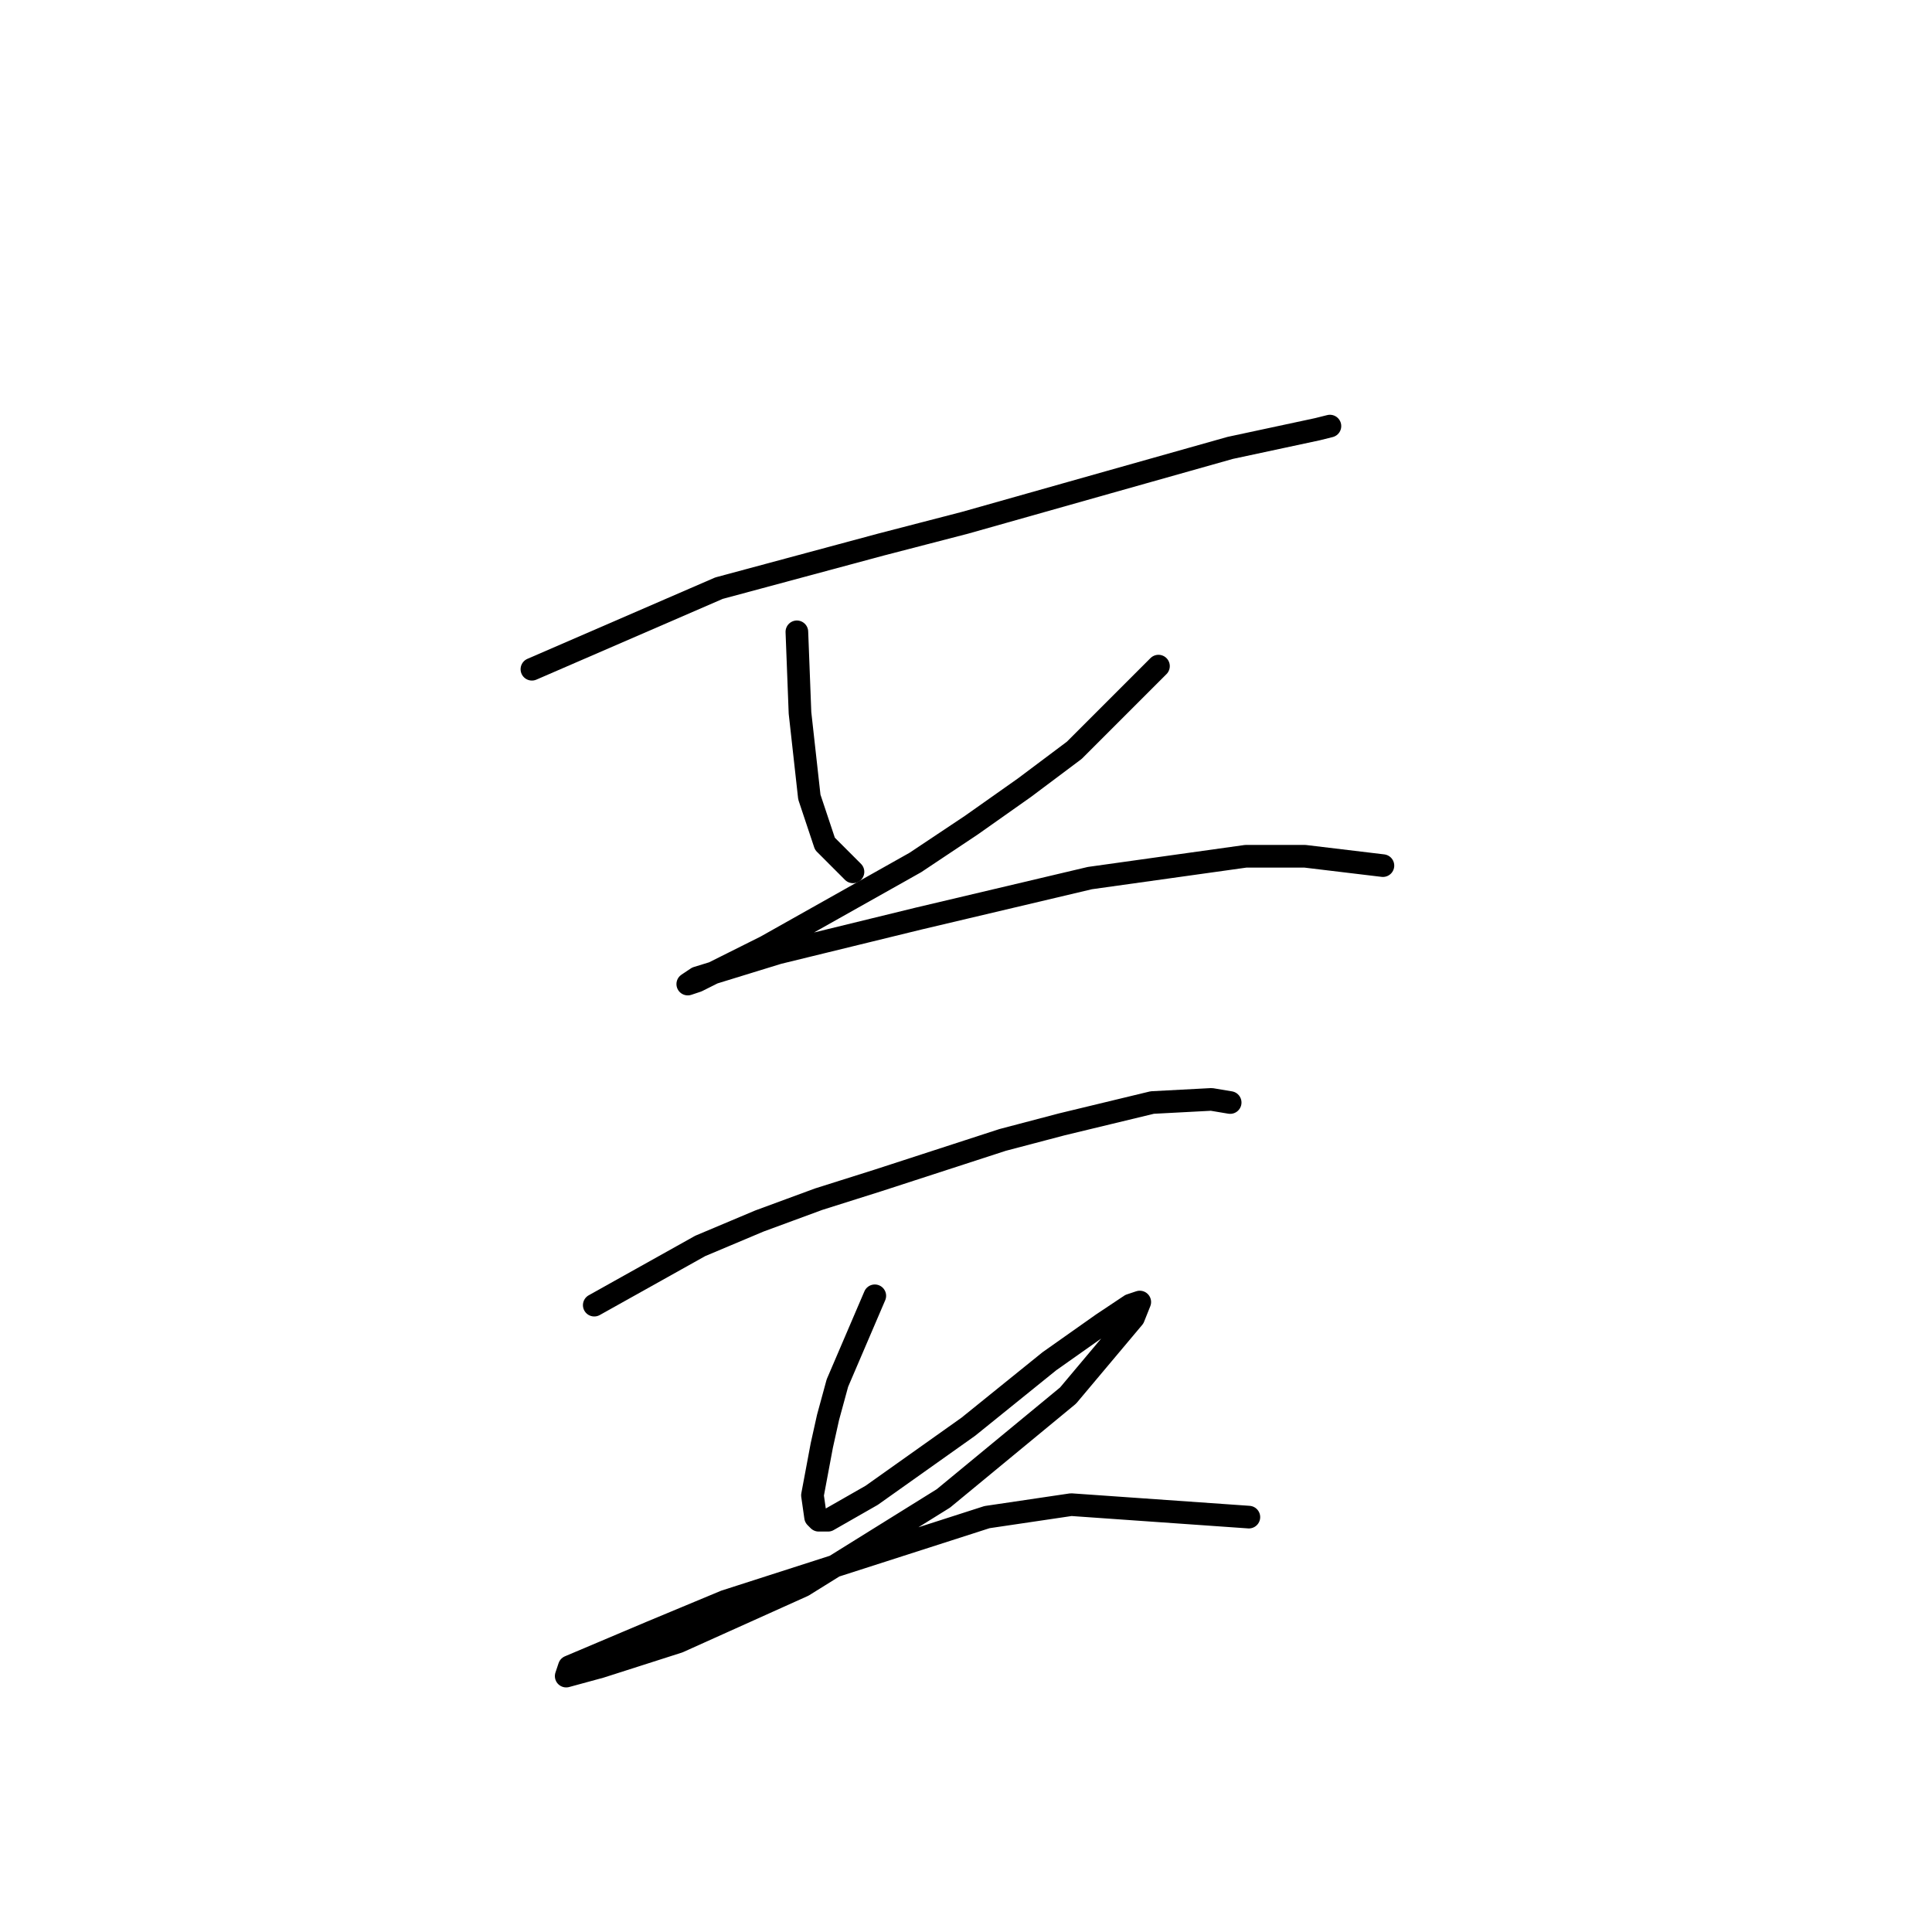 <?xml version="1.0" standalone="no"?>
    <svg width="256" height="256" xmlns="http://www.w3.org/2000/svg" version="1.1">
    <polyline stroke="black" stroke-width="3" stroke-linecap="round" fill="transparent" stroke-linejoin="round" points="70.481 88.677 95.264 77.937 116.742 72.155 127.895 69.263 146.895 63.894 163.004 59.35 174.569 56.872 176.222 56.459 176.222 56.459 " />
        <polyline stroke="black" stroke-width="3" stroke-linecap="round" fill="transparent" stroke-linejoin="round" points="105.59 83.72 106.003 94.459 106.416 98.177 107.242 105.612 109.308 111.807 113.025 115.525 113.025 115.525 " />
        <polyline stroke="black" stroke-width="3" stroke-linecap="round" fill="transparent" stroke-linejoin="round" points="153.504 88.264 142.352 99.416 135.743 104.372 128.721 109.329 121.286 114.286 101.46 125.438 97.329 127.503 92.372 129.982 91.133 130.395 92.372 129.569 103.112 126.264 121.699 121.721 144.417 116.351 165.069 113.46 172.917 113.46 183.244 114.699 183.244 114.699 " />
        <polyline stroke="black" stroke-width="3" stroke-linecap="round" fill="transparent" stroke-linejoin="round" points="78.742 172.939 92.785 165.091 100.633 161.786 108.481 158.895 116.329 156.417 132.851 151.047 140.699 148.982 152.678 146.091 160.526 145.677 163.004 146.091 163.004 146.091 " />
        <polyline stroke="black" stroke-width="3" stroke-linecap="round" fill="transparent" stroke-linejoin="round" points="115.916 171.7 110.96 183.265 109.721 187.809 108.894 191.526 107.655 198.135 108.068 201.026 108.481 201.439 109.721 201.439 115.503 198.135 128.308 189.048 139.047 180.374 146.069 175.417 149.786 172.939 151.026 172.526 150.2 174.591 141.525 184.917 125.003 198.548 106.416 210.113 89.894 217.548 79.568 220.853 75.024 222.092 75.437 220.853 86.177 216.309 96.09 212.179 130.786 201.026 141.938 199.374 165.482 201.026 165.482 201.026 " />
        </svg>